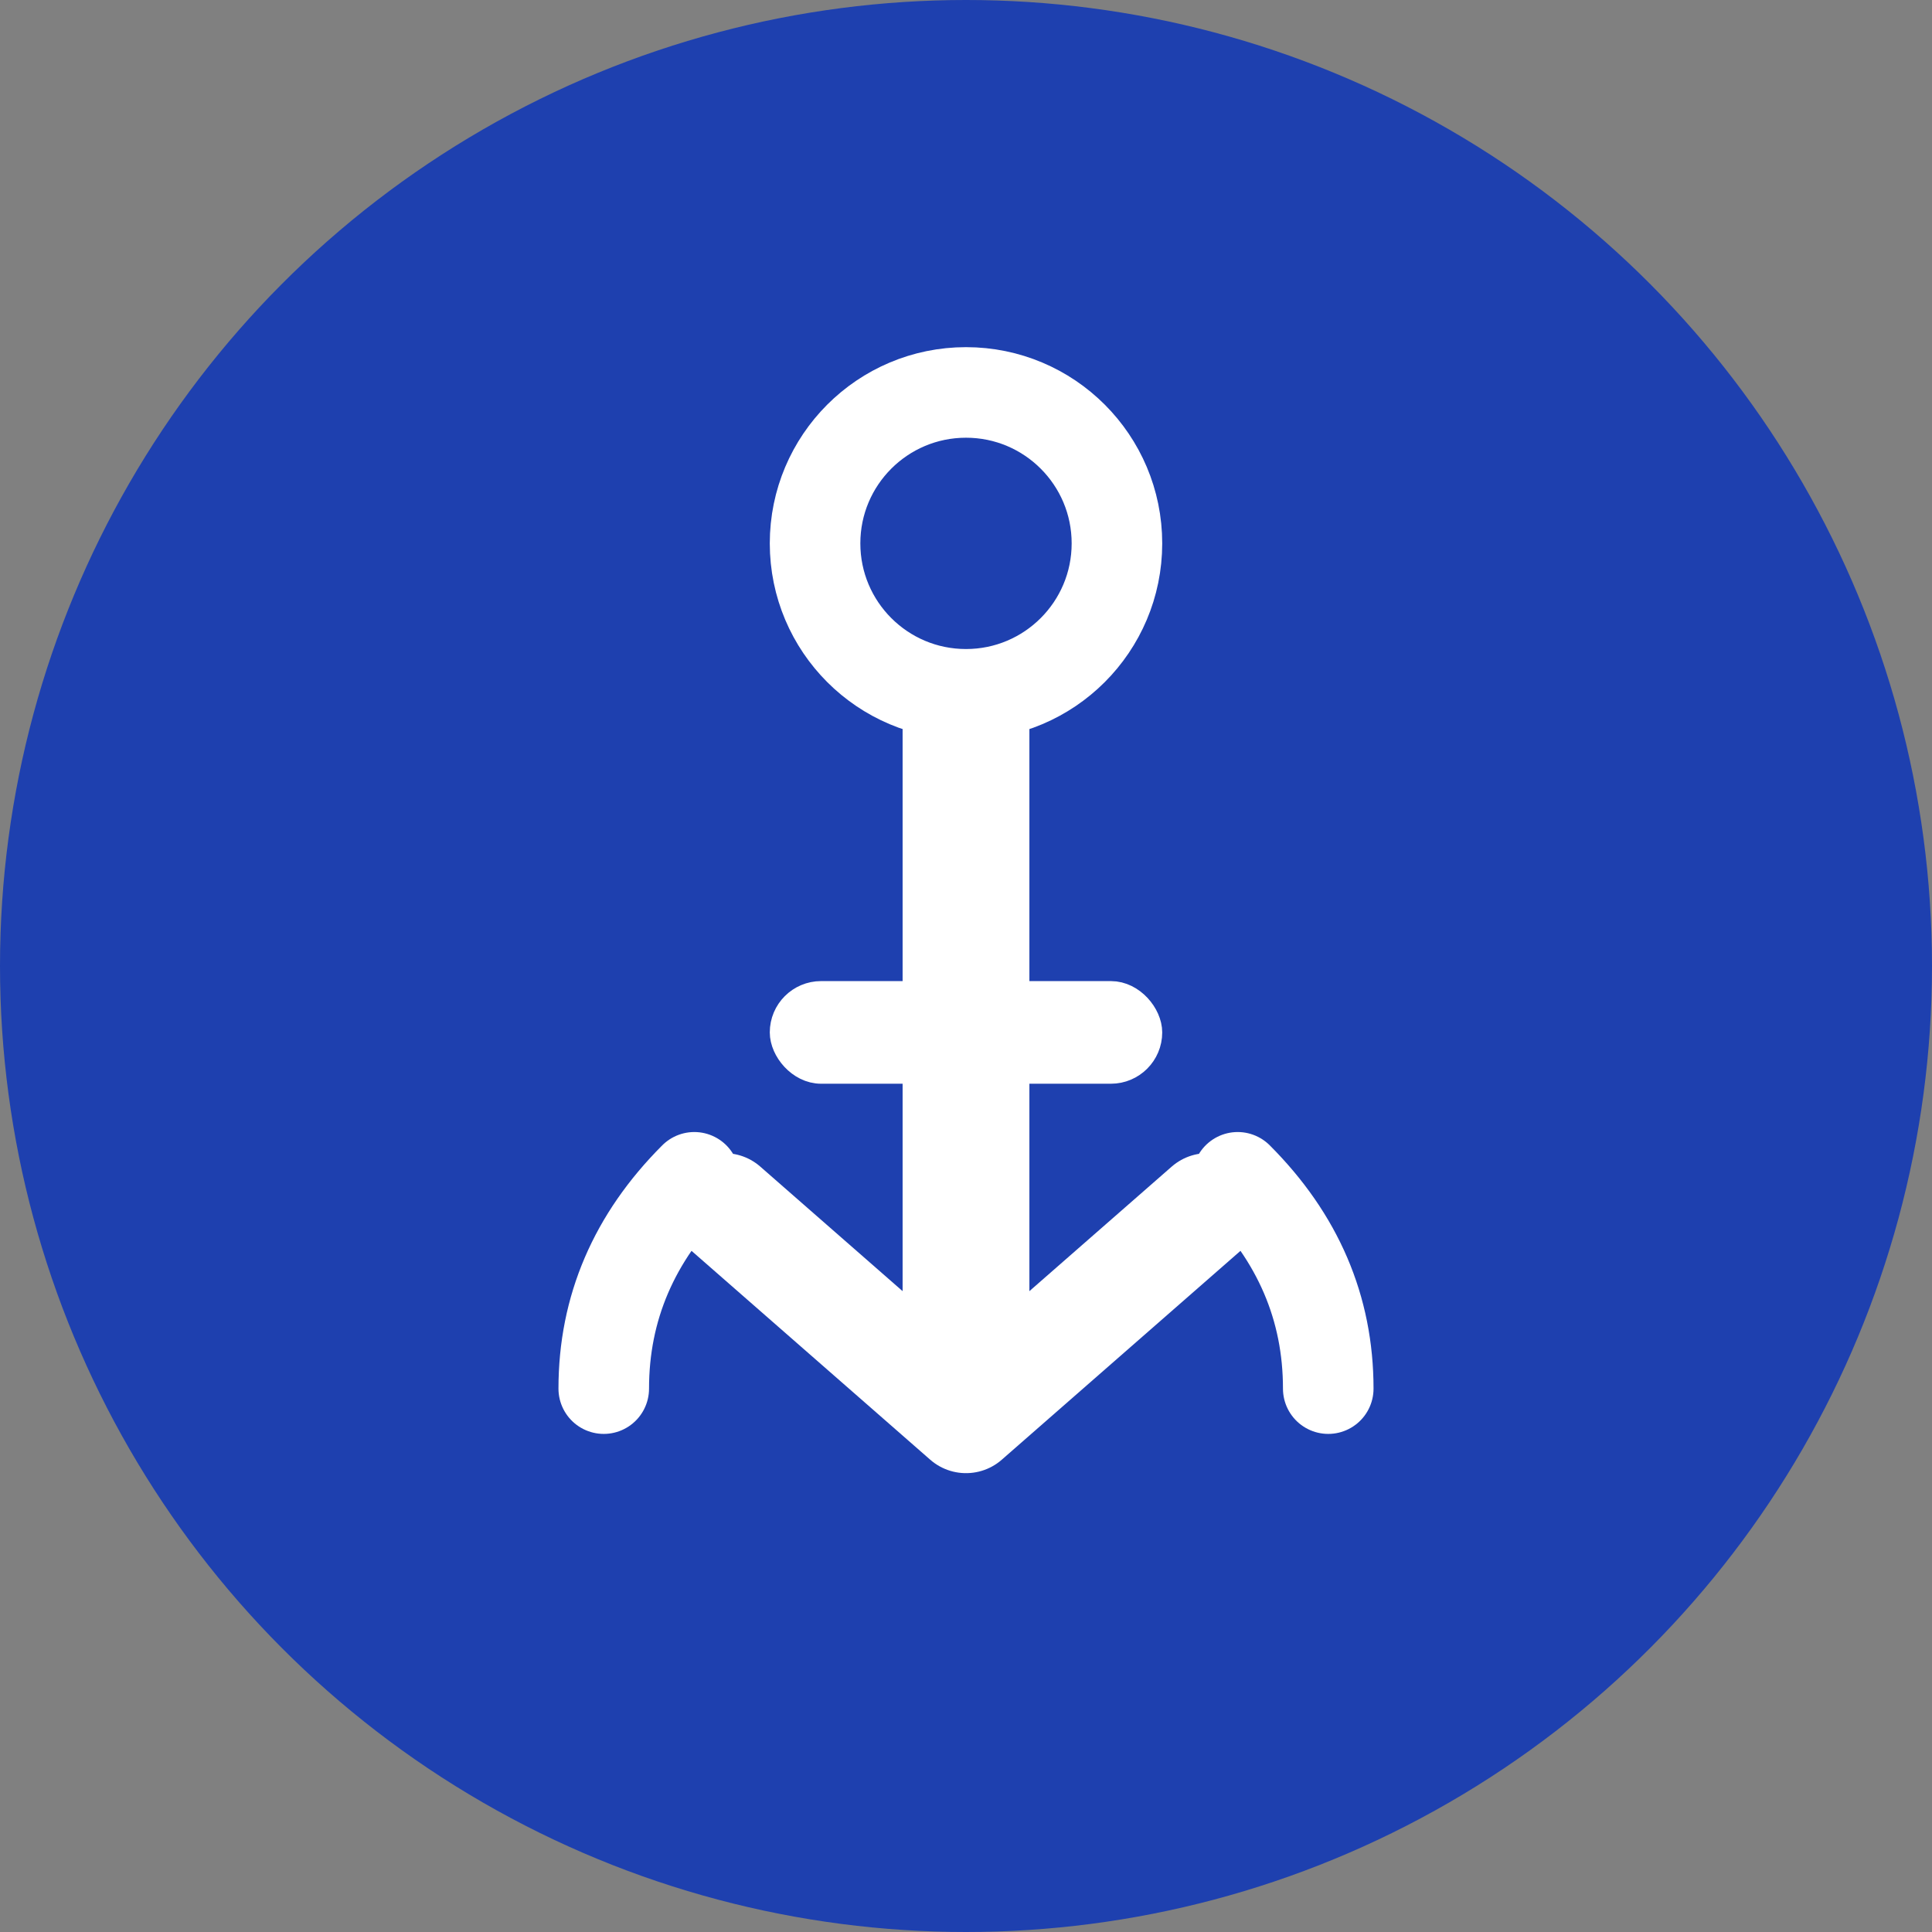 <svg xmlns="http://www.w3.org/2000/svg" viewBox="0 0 32 32" width="32" height="32">
  <rect x="0" y="0" width="32" height="32" fill="#808080" stroke="none"/>
  <!-- Fundo circular azul -->
  <circle cx="16" cy="16" r="16" fill="#1e40af"/>
  
  <!-- Âncora em branco -->
  <g fill="#ffffff" stroke="#ffffff" stroke-width="0.5">
    <!-- Anel superior da âncora -->
    <circle cx="16" cy="9" r="2.5" fill="none" stroke-width="1.5"/>
    
    <!-- Haste vertical -->
    <rect x="15.2" y="11.5" width="1.6" height="12" fill="#ffffff"/>
    
    <!-- Braços da âncora -->
    <path d="M12 20 L16 23.5 L20 20" fill="none" stroke-width="1.8" stroke-linecap="round" stroke-linejoin="round"/>
    
    <!-- Pontas dos braços (ganchos) -->
    <path d="M11.5 19.5 Q10 21 10 23" fill="none" stroke-width="1.5" stroke-linecap="round"/>
    <path d="M20.5 19.5 Q22 21 22 23" fill="none" stroke-width="1.5" stroke-linecap="round"/>
    
    <!-- Barra horizontal -->
    <rect x="13" y="16.5" width="6" height="1.2" rx="0.6" fill="#ffffff"/>
  </g>
</svg>